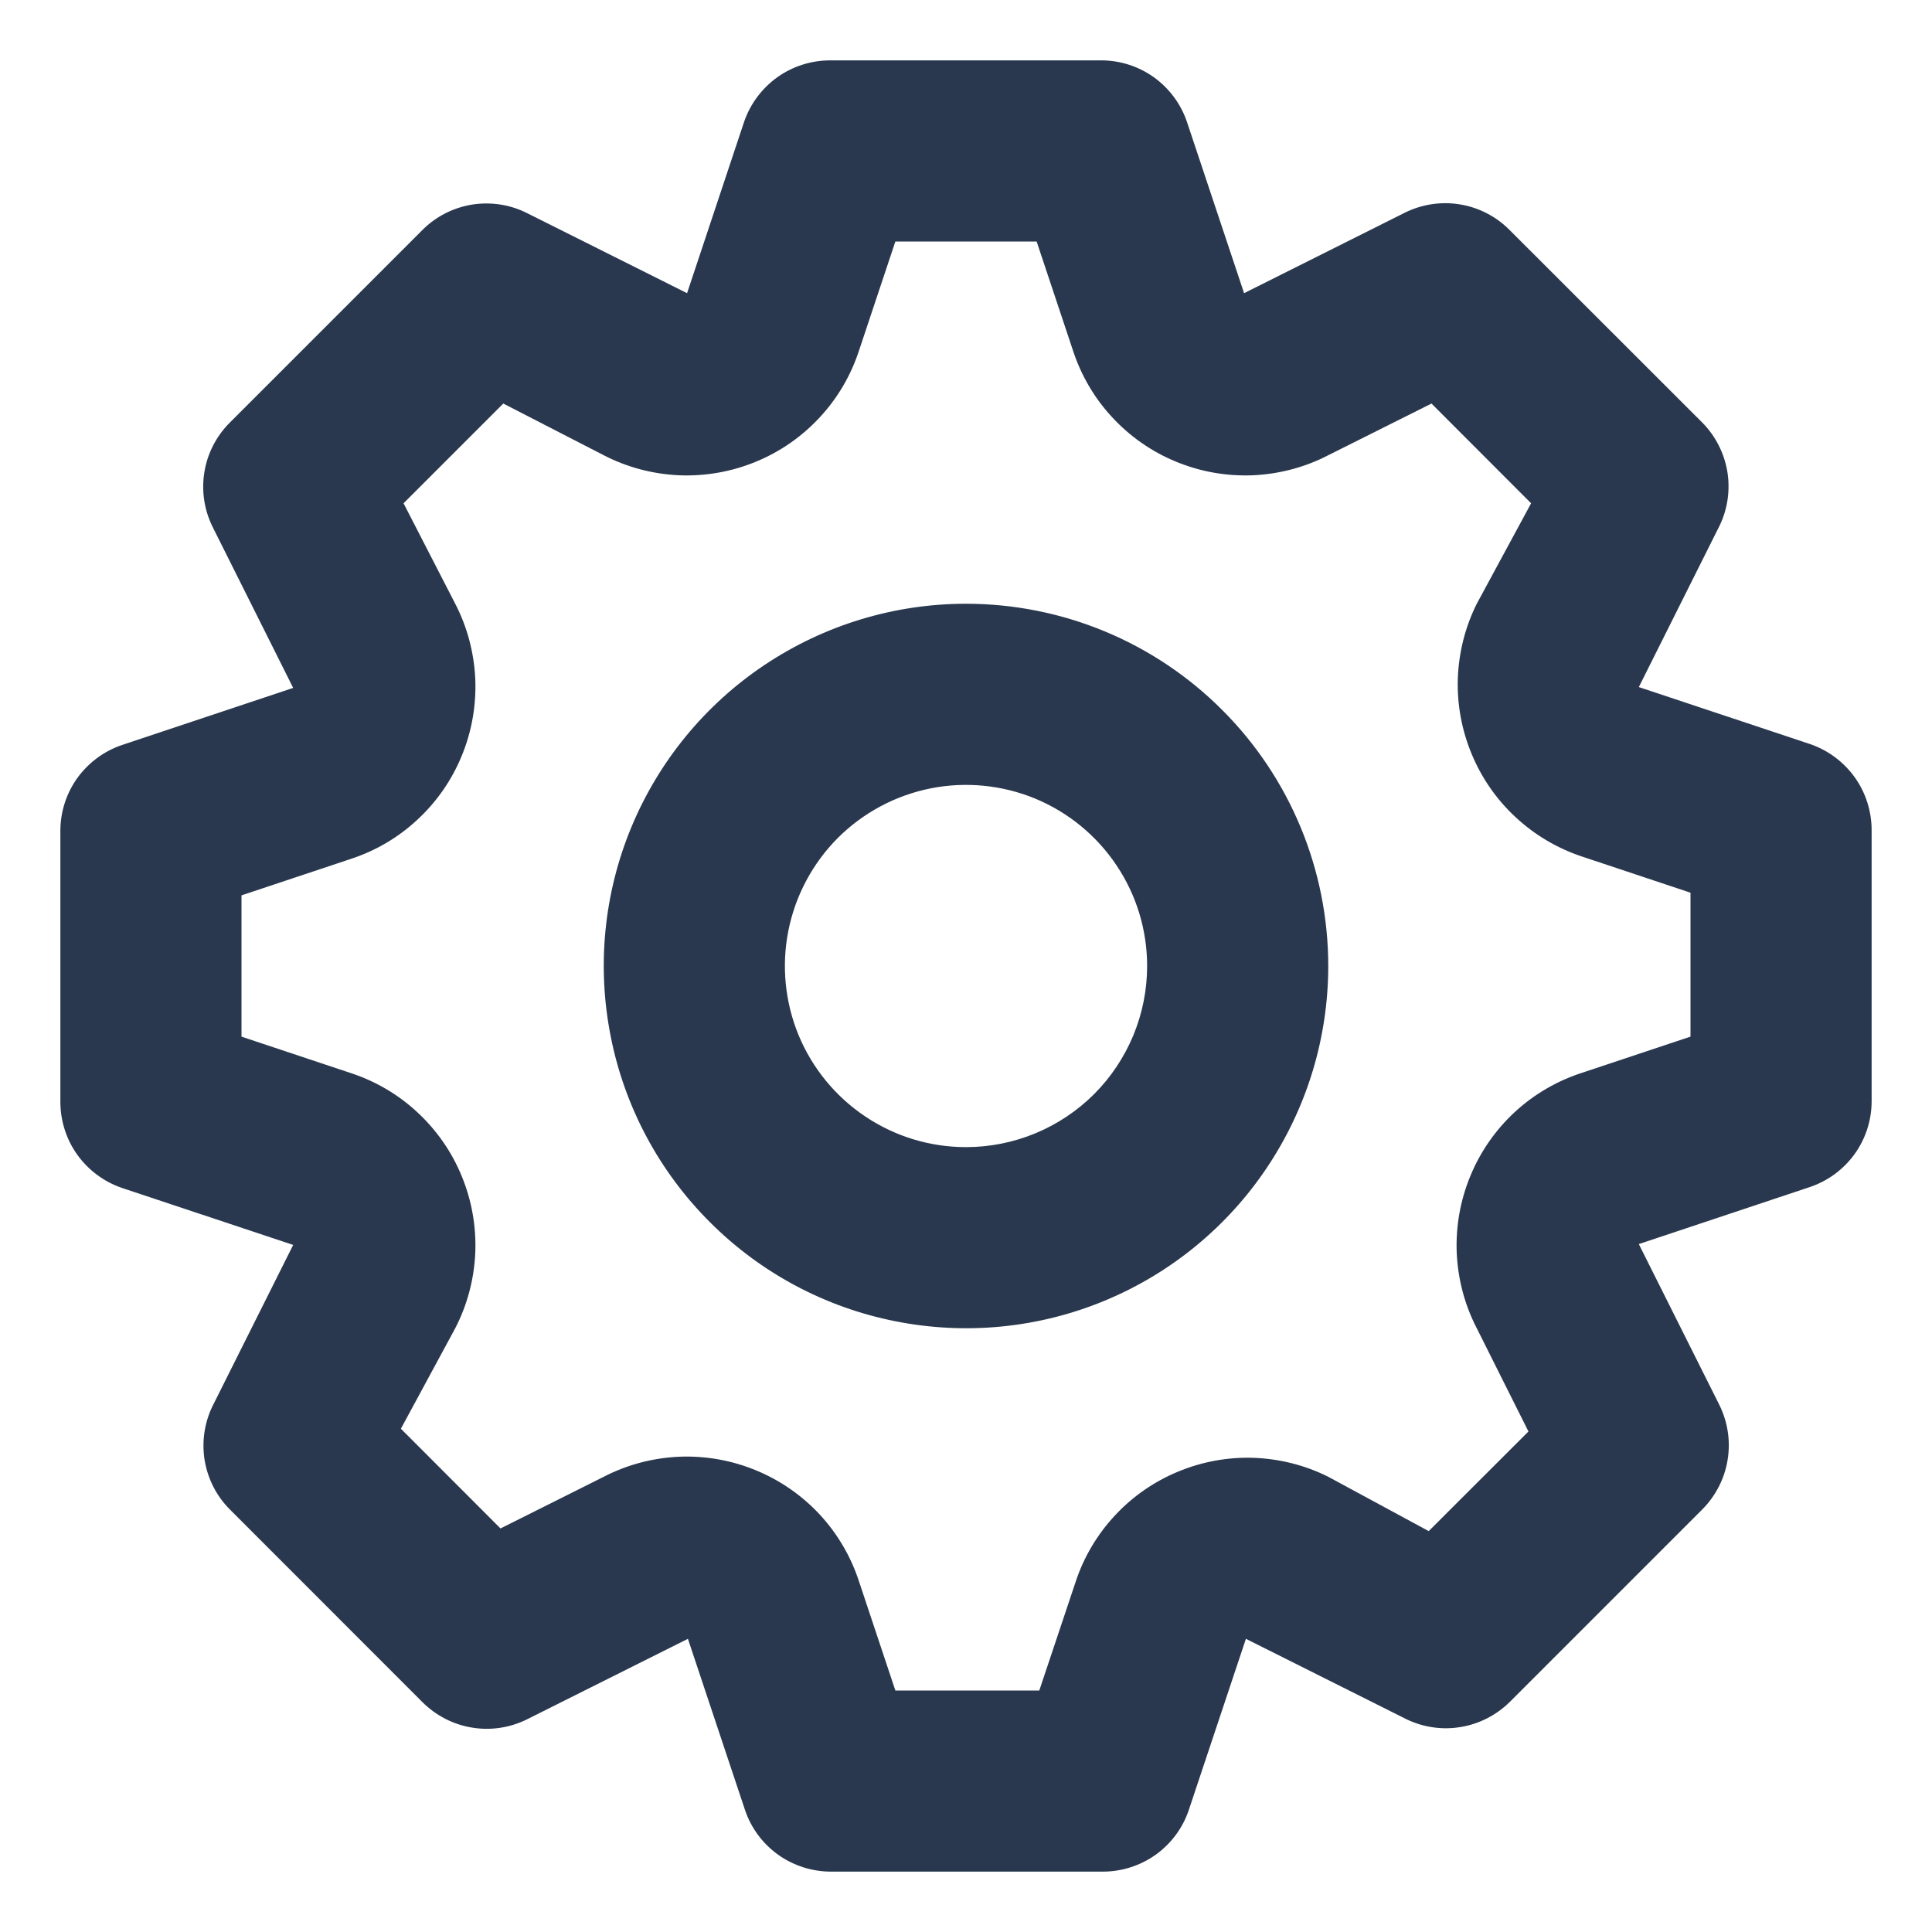 <svg width="16" height="16" viewBox="0 0 16 16" fill="none" xmlns="http://www.w3.org/2000/svg">
<path d="M14.99 6.162L13.572 5.69L14.24 4.355C14.308 4.215 14.33 4.058 14.305 3.905C14.279 3.752 14.207 3.61 14.098 3.5L12.5 1.903C12.389 1.792 12.246 1.718 12.092 1.693C11.937 1.667 11.778 1.691 11.637 1.76L10.303 2.428L9.83 1.01C9.78 0.862 9.685 0.734 9.559 0.642C9.433 0.551 9.281 0.501 9.125 0.5H6.875C6.718 0.5 6.564 0.549 6.437 0.64C6.309 0.732 6.213 0.861 6.162 1.01L5.69 2.428L4.355 1.76C4.215 1.692 4.058 1.67 3.905 1.695C3.752 1.721 3.61 1.793 3.5 1.903L1.903 3.5C1.792 3.611 1.718 3.754 1.693 3.908C1.667 4.063 1.691 4.222 1.76 4.362L2.428 5.697L1.01 6.17C0.862 6.22 0.734 6.315 0.642 6.441C0.551 6.567 0.501 6.719 0.5 6.875V9.125C0.5 9.282 0.549 9.436 0.64 9.563C0.732 9.691 0.861 9.787 1.01 9.838L2.428 10.31L1.76 11.645C1.692 11.785 1.67 11.942 1.695 12.095C1.721 12.248 1.793 12.39 1.903 12.5L3.5 14.098C3.611 14.208 3.754 14.282 3.908 14.307C4.063 14.333 4.222 14.309 4.362 14.24L5.697 13.572L6.17 14.99C6.22 15.139 6.316 15.268 6.444 15.36C6.572 15.451 6.725 15.5 6.883 15.5H9.133C9.29 15.5 9.443 15.451 9.571 15.36C9.699 15.268 9.795 15.139 9.845 14.99L10.318 13.572L11.652 14.24C11.791 14.306 11.947 14.328 12.099 14.302C12.25 14.277 12.39 14.205 12.5 14.098L14.098 12.5C14.208 12.389 14.282 12.246 14.307 12.092C14.333 11.937 14.309 11.778 14.24 11.637L13.572 10.303L14.99 9.83C15.138 9.78 15.266 9.685 15.358 9.559C15.449 9.433 15.499 9.281 15.5 9.125V6.875C15.5 6.718 15.451 6.564 15.36 6.437C15.268 6.309 15.139 6.213 14.99 6.162ZM14 8.585L13.1 8.885C12.893 8.952 12.703 9.063 12.543 9.211C12.384 9.359 12.258 9.54 12.176 9.741C12.093 9.942 12.055 10.159 12.064 10.377C12.074 10.594 12.13 10.807 12.23 11L12.658 11.855L11.832 12.68L11 12.23C10.808 12.134 10.597 12.081 10.382 12.073C10.168 12.066 9.954 12.105 9.755 12.188C9.557 12.27 9.378 12.394 9.232 12.552C9.086 12.709 8.975 12.896 8.908 13.1L8.607 14H7.415L7.115 13.1C7.048 12.893 6.937 12.703 6.789 12.543C6.641 12.384 6.46 12.258 6.259 12.176C6.058 12.093 5.841 12.055 5.623 12.064C5.406 12.074 5.193 12.13 5 12.23L4.145 12.658L3.32 11.832L3.77 11C3.87 10.807 3.926 10.594 3.936 10.377C3.945 10.159 3.907 9.942 3.824 9.741C3.742 9.54 3.616 9.359 3.456 9.211C3.297 9.063 3.107 8.952 2.9 8.885L2 8.585V7.415L2.9 7.115C3.107 7.048 3.297 6.937 3.456 6.789C3.616 6.641 3.742 6.46 3.824 6.259C3.907 6.058 3.945 5.841 3.936 5.623C3.926 5.406 3.87 5.193 3.77 5L3.342 4.168L4.168 3.342L5 3.77C5.193 3.87 5.406 3.926 5.623 3.936C5.841 3.945 6.058 3.907 6.259 3.824C6.46 3.742 6.641 3.616 6.789 3.456C6.937 3.297 7.048 3.107 7.115 2.9L7.415 2H8.585L8.885 2.9C8.952 3.107 9.063 3.297 9.211 3.456C9.359 3.616 9.54 3.742 9.741 3.824C9.942 3.907 10.159 3.945 10.377 3.936C10.594 3.926 10.807 3.87 11 3.77L11.855 3.342L12.68 4.168L12.23 5C12.134 5.192 12.081 5.403 12.073 5.618C12.066 5.833 12.105 6.046 12.188 6.245C12.27 6.443 12.394 6.622 12.552 6.768C12.709 6.914 12.896 7.025 13.1 7.093L14 7.393V8.585ZM8 5C7.407 5 6.827 5.176 6.333 5.506C5.84 5.835 5.455 6.304 5.228 6.852C5.001 7.4 4.942 8.003 5.058 8.585C5.173 9.167 5.459 9.702 5.879 10.121C6.298 10.541 6.833 10.827 7.415 10.942C7.997 11.058 8.6 10.999 9.148 10.772C9.696 10.545 10.165 10.16 10.494 9.667C10.824 9.173 11 8.593 11 8C11 7.204 10.684 6.441 10.121 5.879C9.559 5.316 8.796 5 8 5ZM8 9.5C7.703 9.5 7.413 9.412 7.167 9.247C6.92 9.082 6.728 8.848 6.614 8.574C6.501 8.3 6.471 7.998 6.529 7.707C6.587 7.416 6.73 7.149 6.939 6.939C7.149 6.73 7.416 6.587 7.707 6.529C7.998 6.471 8.3 6.501 8.574 6.614C8.848 6.728 9.082 6.92 9.247 7.167C9.412 7.413 9.5 7.703 9.5 8C9.5 8.398 9.342 8.779 9.061 9.061C8.779 9.342 8.398 9.5 8 9.5Z" fill="#29384E"/>
</svg>
